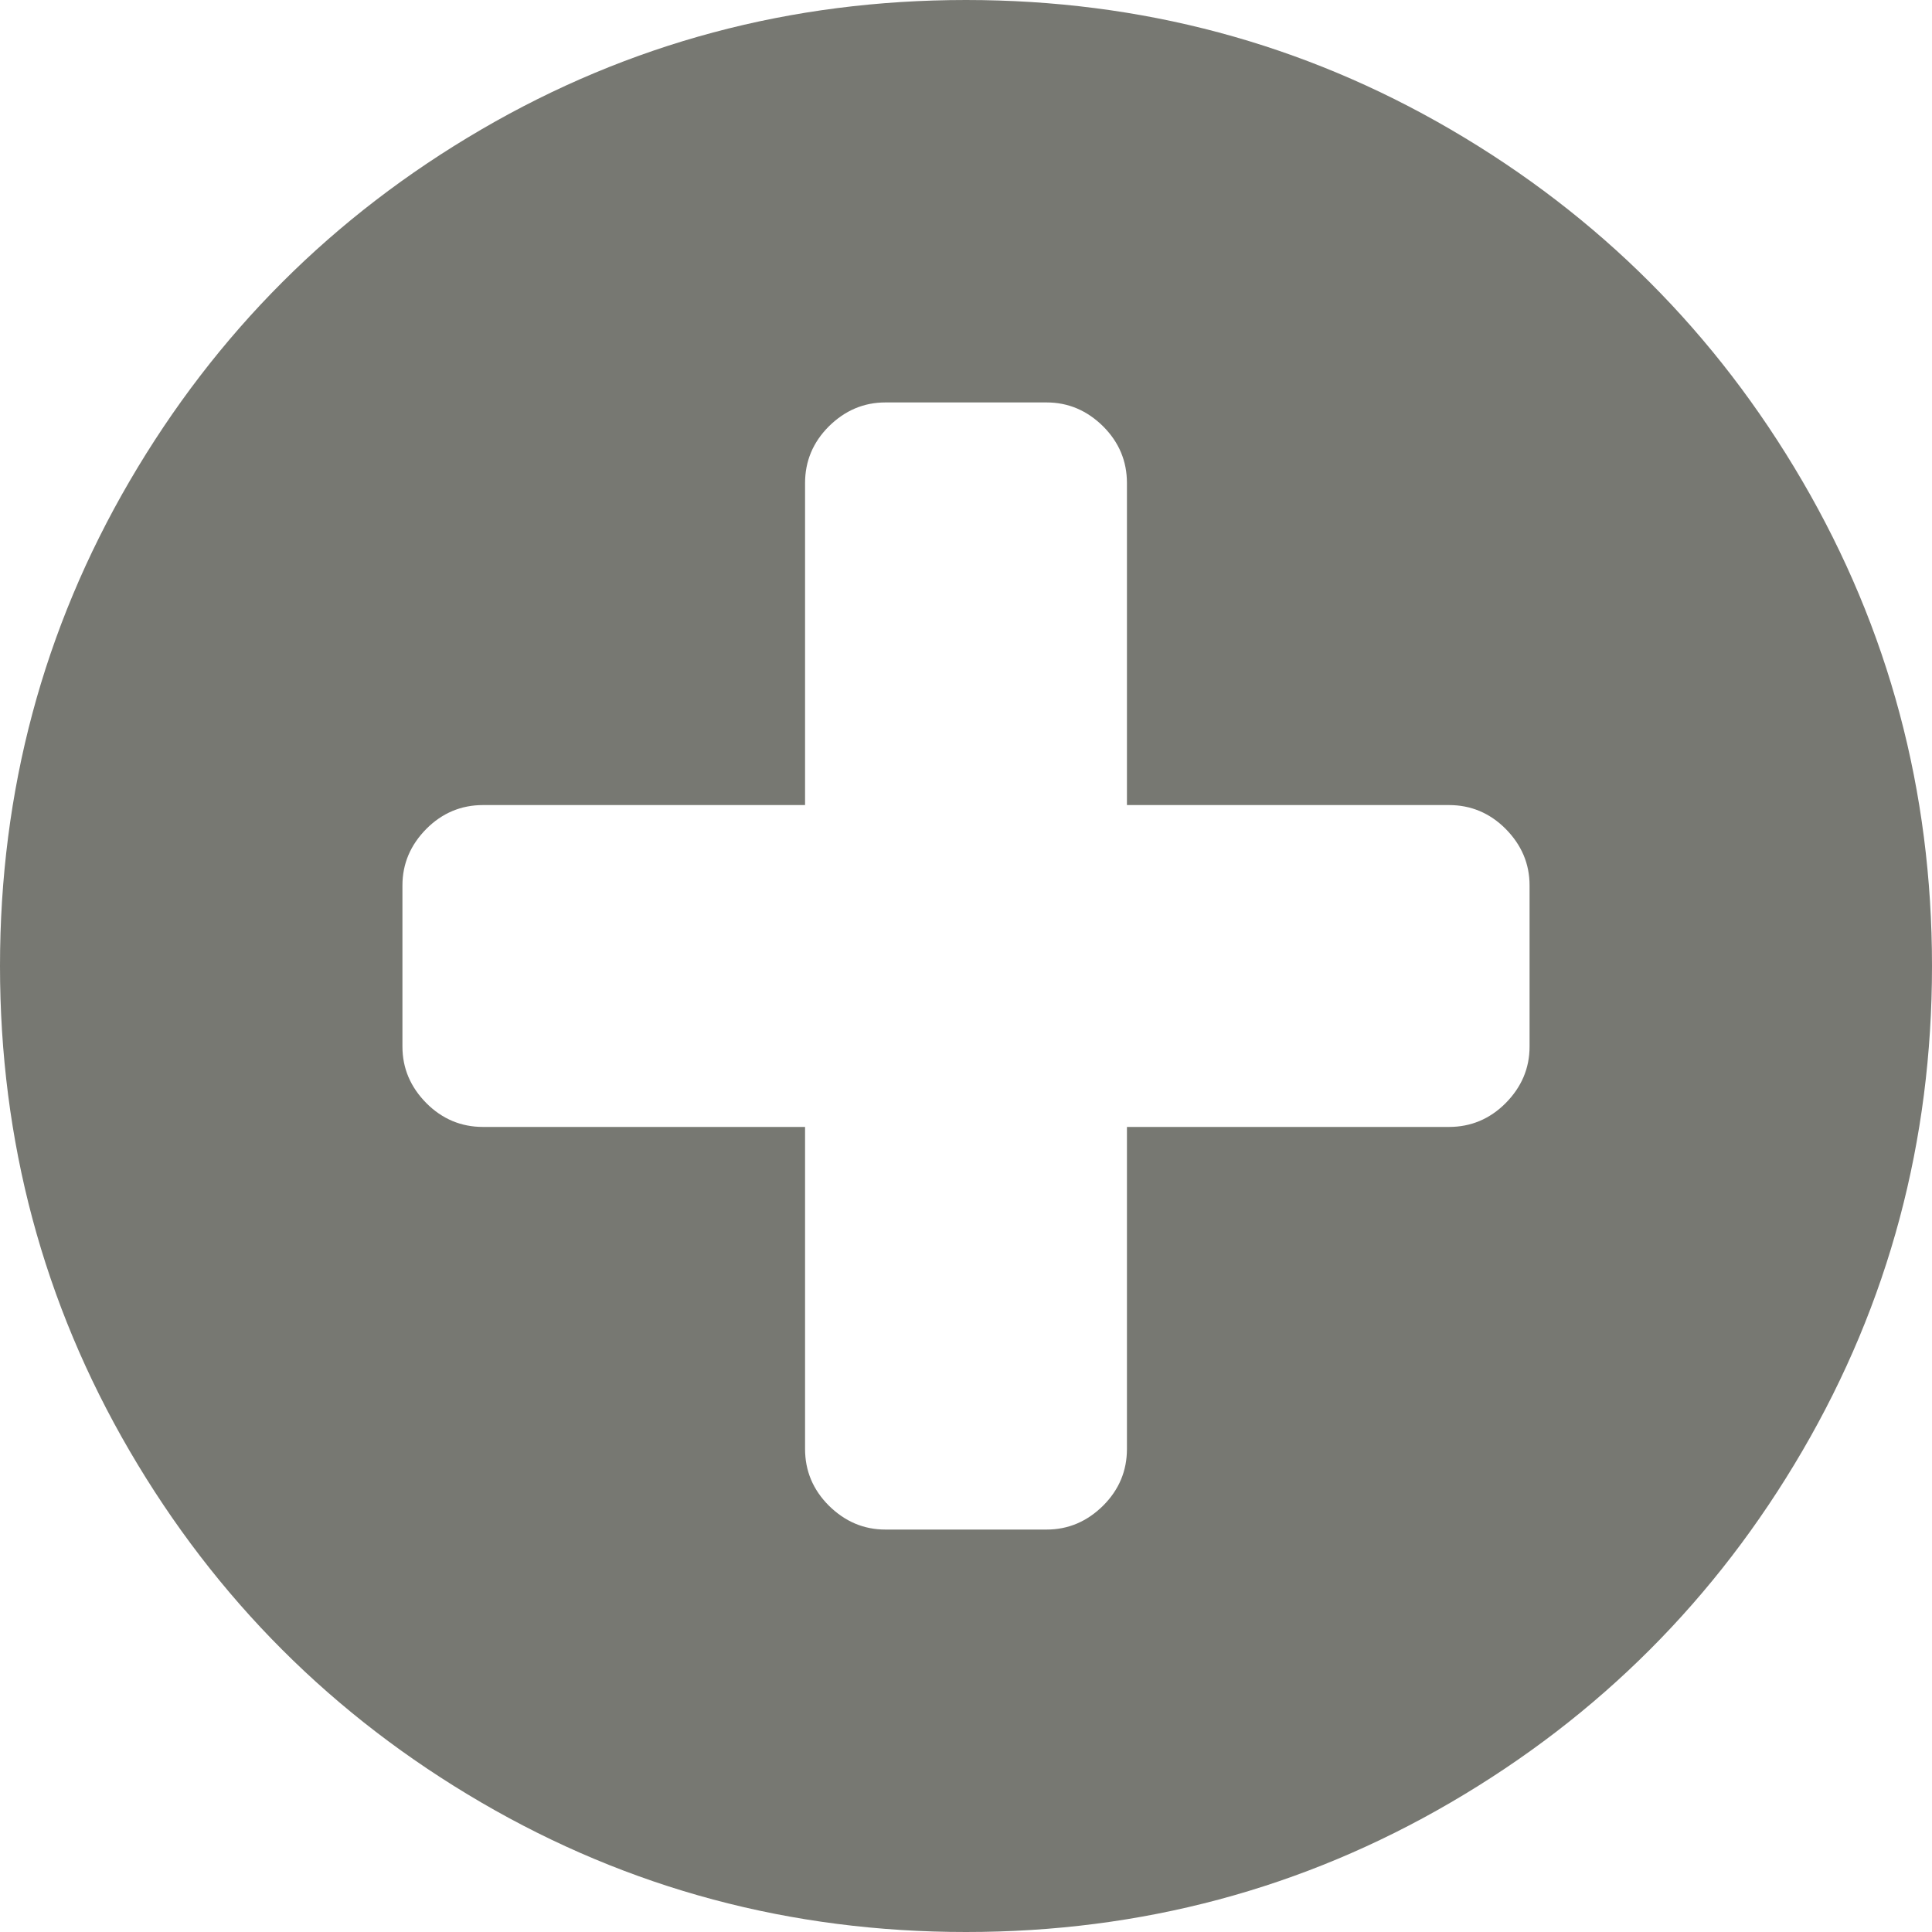 ﻿<?xml version="1.0" encoding="utf-8"?>
<svg version="1.1" xmlns:xlink="http://www.w3.org/1999/xlink" width="10px" height="10px" xmlns="http://www.w3.org/2000/svg">
  <g transform="matrix(1 0 0 1 -184 -606 )">
    <path d="M 7.793 5.71  C 7.875 5.627  7.917 5.53  7.917 5.417  L 7.917 4.583  C 7.917 4.47  7.875 4.373  7.793 4.29  C 7.711 4.208  7.613 4.167  7.5 4.167  L 5.833 4.167  L 5.833 2.5  C 5.833 2.387  5.792 2.289  5.71 2.207  C 5.627 2.125  5.53 2.083  5.417 2.083  L 4.583 2.083  C 4.47 2.083  4.373 2.125  4.29 2.207  C 4.208 2.289  4.167 2.387  4.167 2.5  L 4.167 4.167  L 2.5 4.167  C 2.387 4.167  2.289 4.208  2.207 4.29  C 2.125 4.373  2.083 4.47  2.083 4.583  L 2.083 5.417  C 2.083 5.53  2.125 5.627  2.207 5.71  C 2.289 5.792  2.387 5.833  2.5 5.833  L 4.167 5.833  L 4.167 7.5  C 4.167 7.613  4.208 7.711  4.29 7.793  C 4.373 7.875  4.47 7.917  4.583 7.917  L 5.417 7.917  C 5.53 7.917  5.627 7.875  5.71 7.793  C 5.792 7.711  5.833 7.613  5.833 7.5  L 5.833 5.833  L 7.5 5.833  C 7.613 5.833  7.711 5.792  7.793 5.71  Z M 9.329 2.49  C 9.776 3.256  10 4.093  10 5  C 10 5.907  9.776 6.744  9.329 7.51  C 8.882 8.276  8.276 8.882  7.51 9.329  C 6.744 9.776  5.907 10  5 10  C 4.093 10  3.256 9.776  2.49 9.329  C 1.724 8.882  1.118 8.276  0.671 7.51  C 0.224 6.744  0 5.907  0 5  C 0 4.093  0.224 3.256  0.671 2.49  C 1.118 1.724  1.724 1.118  2.49 0.671  C 3.256 0.224  4.093 0  5 0  C 5.907 0  6.744 0.224  7.51 0.671  C 8.276 1.118  8.882 1.724  9.329 2.49  Z " fill-rule="nonzero" fill="#686963" stroke="none" fill-opacity="0.902" transform="matrix(1 0 0 1 184 606 )" />
  </g>
</svg>